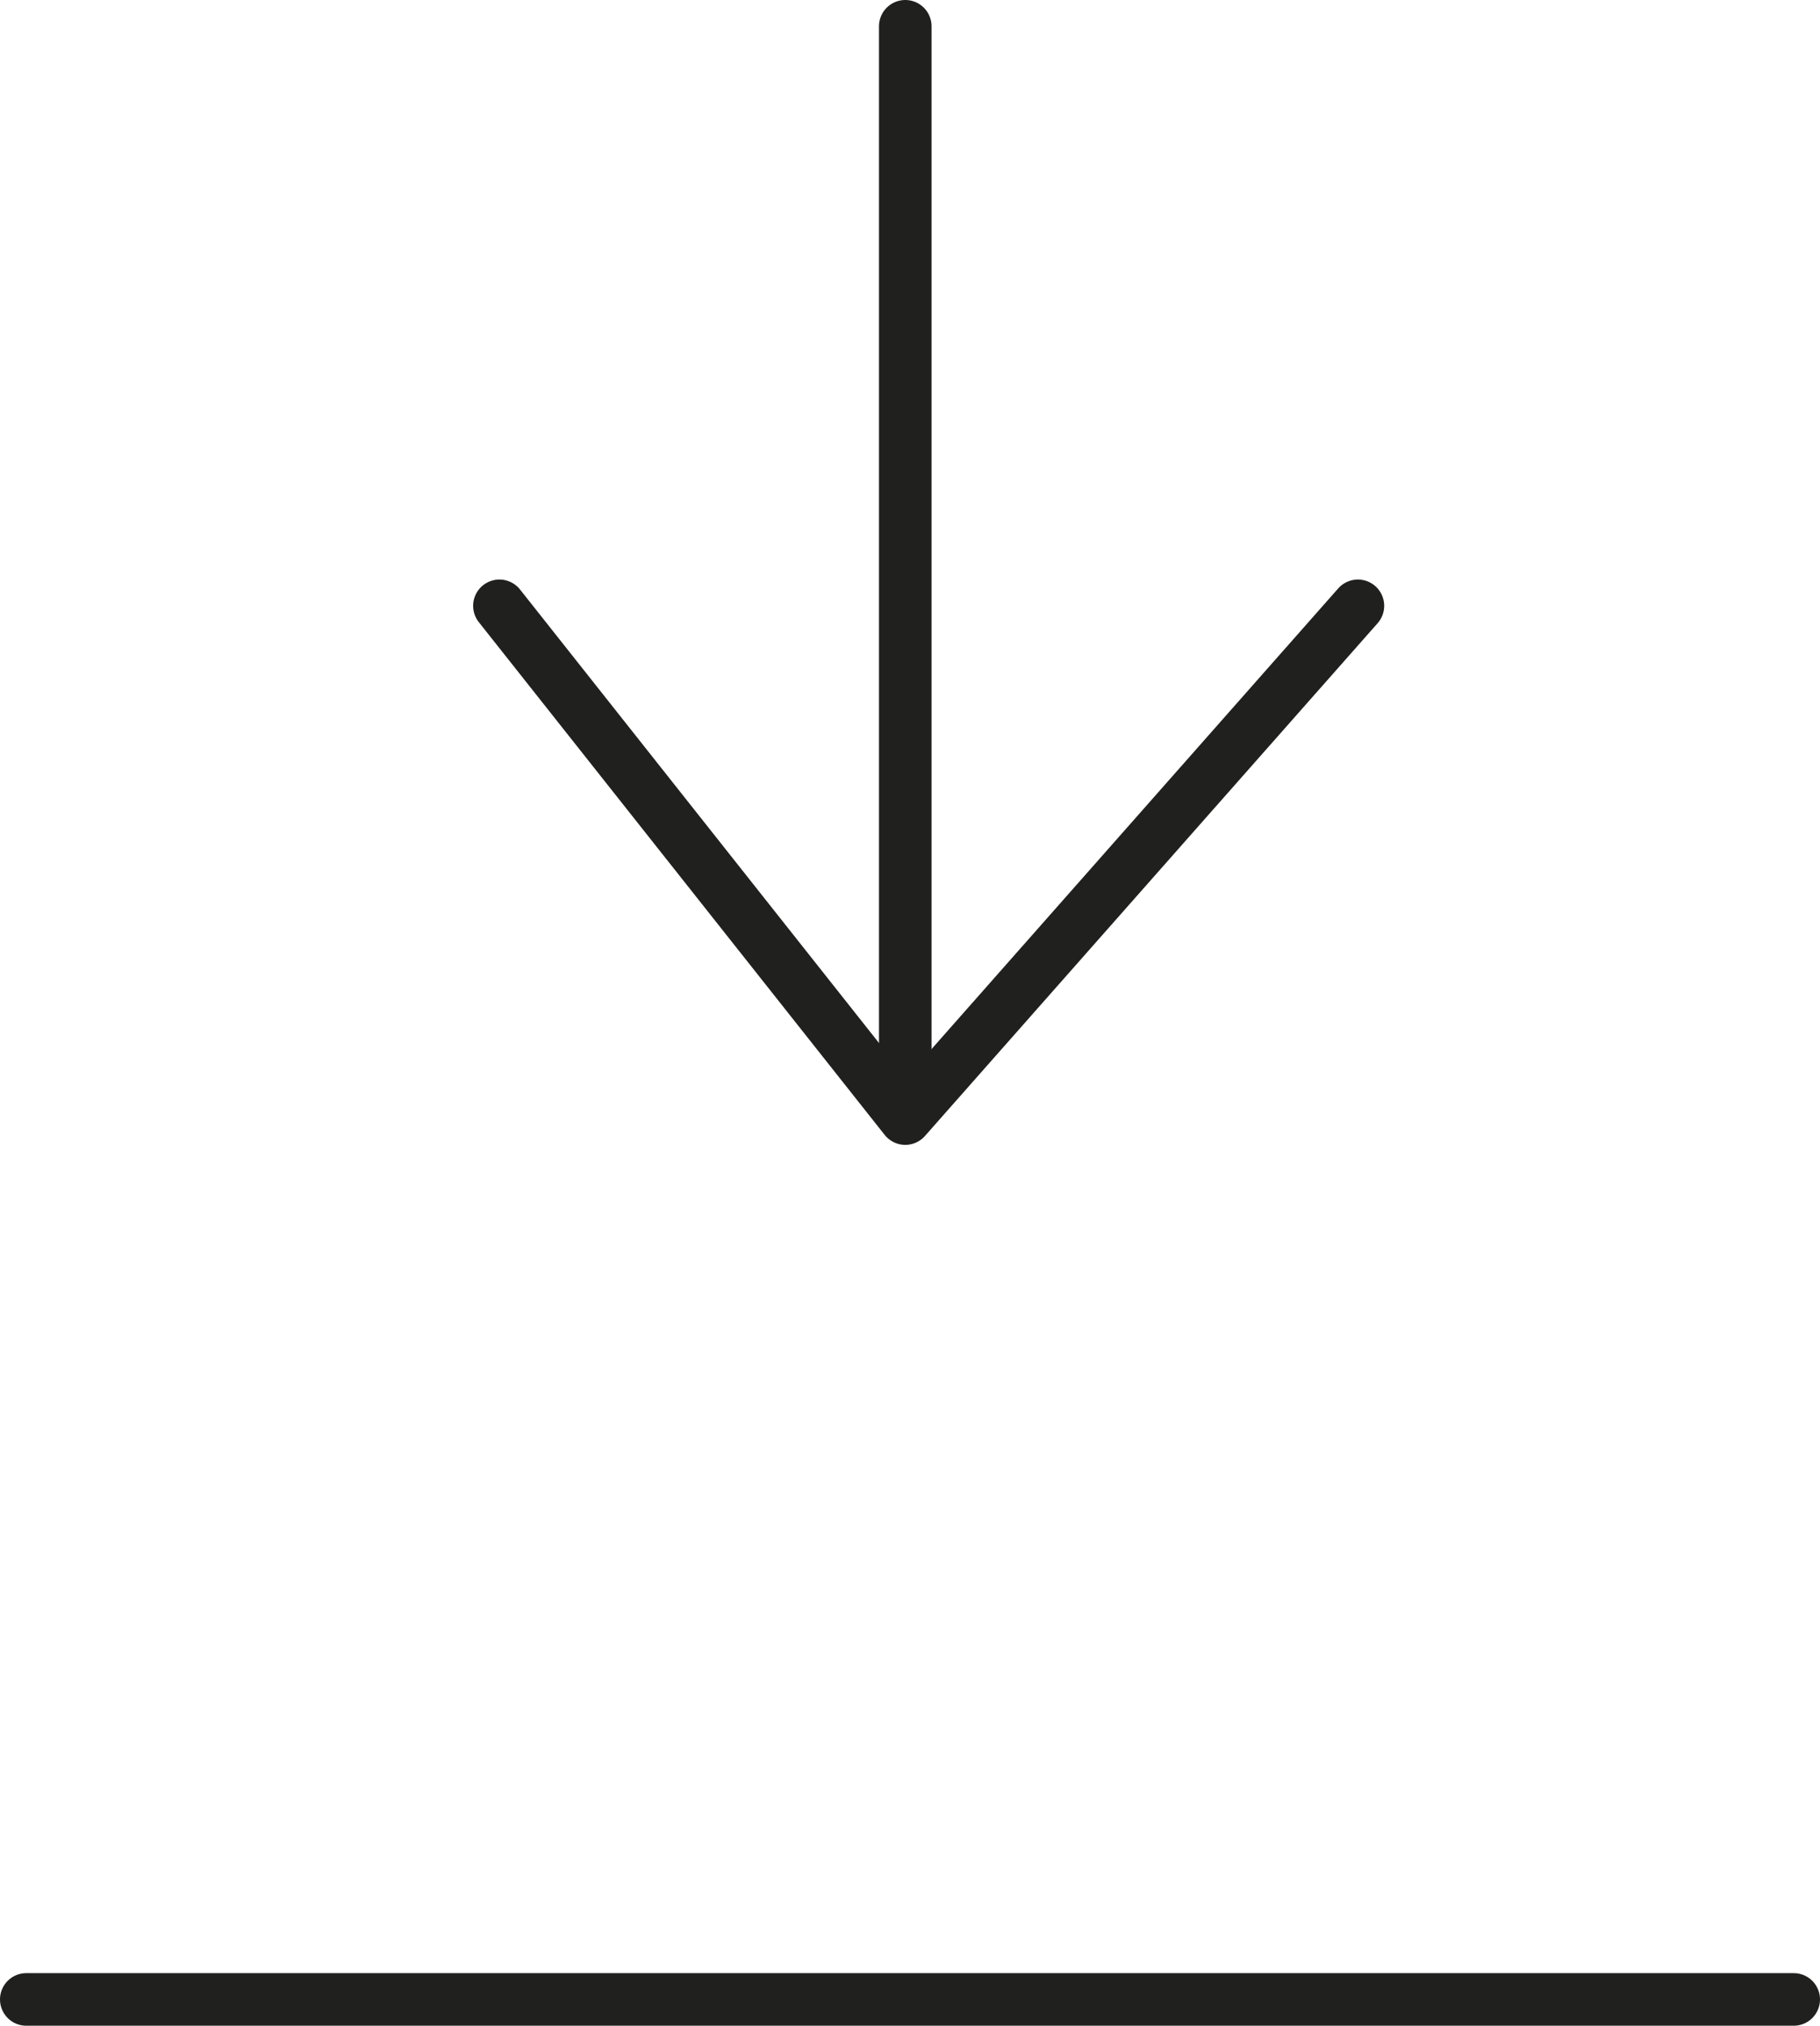 <?xml version="1.0" encoding="UTF-8"?>
<svg id="Capa_2" data-name="Capa 2" xmlns="http://www.w3.org/2000/svg" viewBox="0 0 69.24 77.04">
  <defs>
    <style>
      .cls-1 {
        fill: none;
        stroke: #20201f;
        stroke-linecap: round;
        stroke-linejoin: round;
        stroke-width: 2px;
      }
    </style>
  </defs>
  <g id="Capa_1-2" data-name="Capa 1">
    <g>
      <line class="cls-1" x1="34.44" y1="1" x2="34.44" y2="41.08"/>
      <polyline class="cls-1" points="19 23.04 34.44 42.54 51.66 23.04"/>
      <line class="cls-1" x1="1" y1="76.04" x2="68.24" y2="76.04"/>
    </g>
  </g>
</svg>
